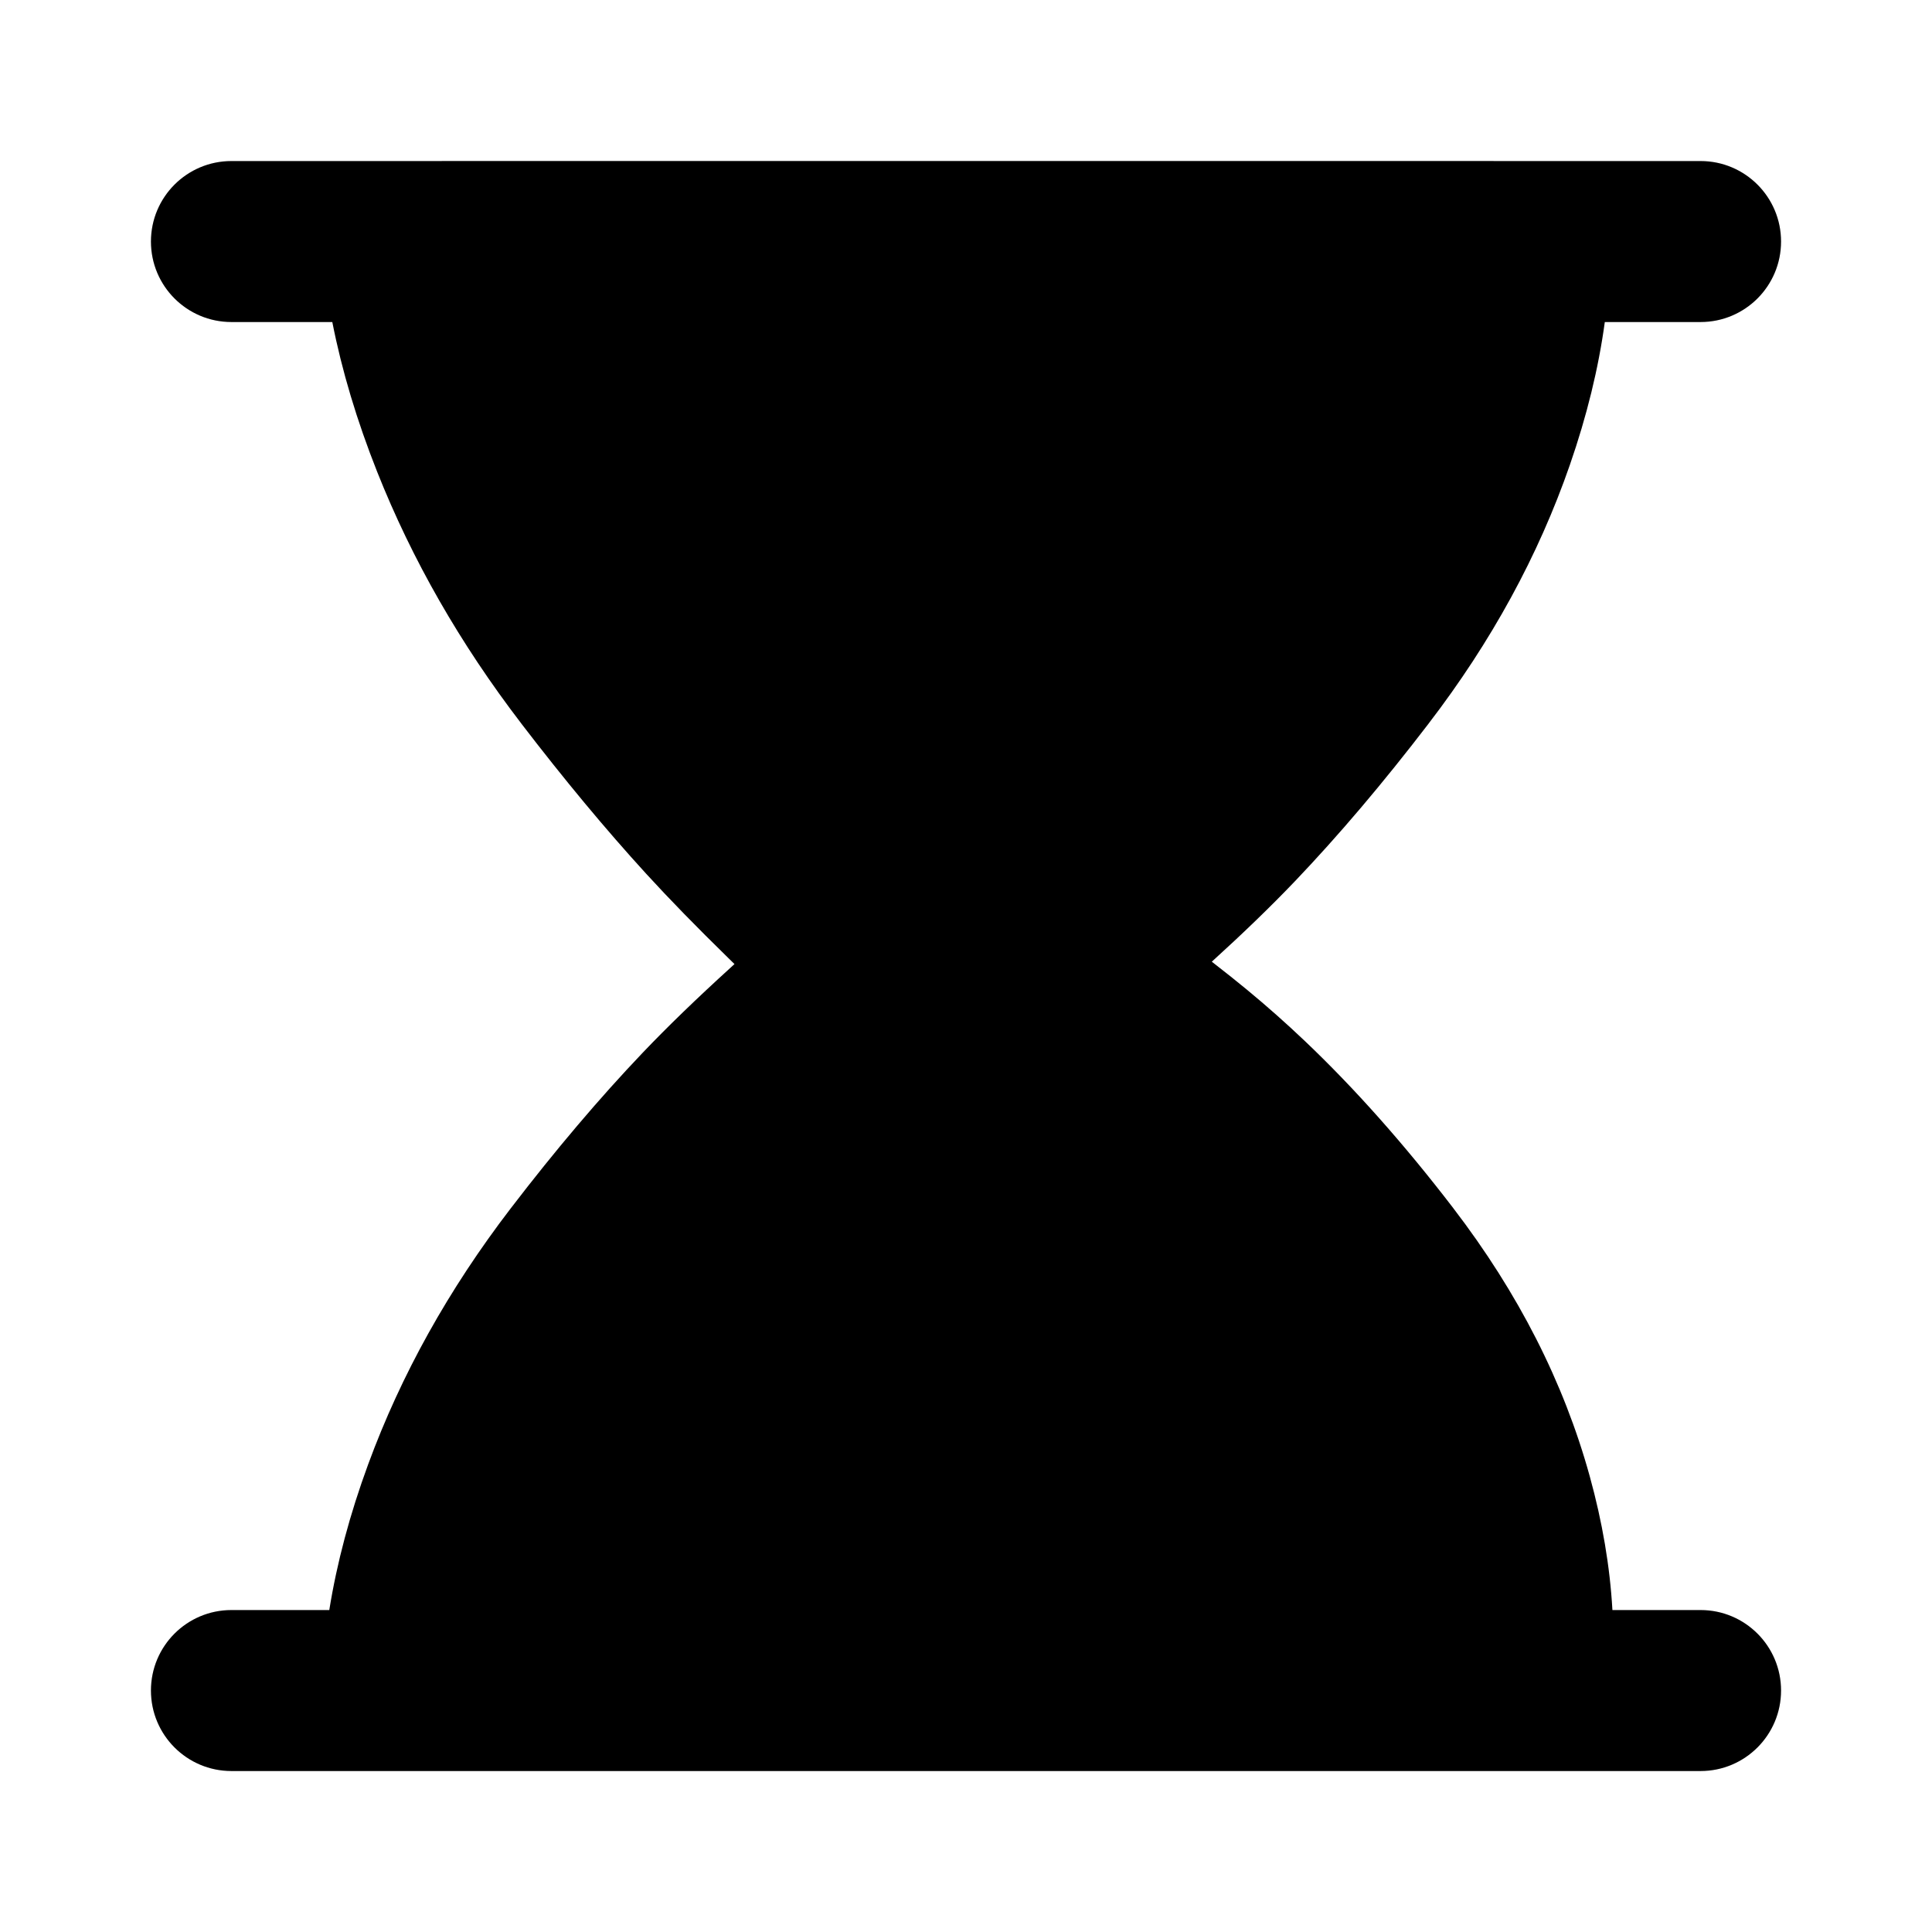 <svg xmlns="http://www.w3.org/2000/svg" xmlns:xlink="http://www.w3.org/1999/xlink" width="48" height="48" viewBox="0 0 48 48" fill="none">
<path d="M35.494 17.977L35.494 17.976C37.054 15.942 38.223 13.8 39.003 11.55C39.424 10.336 39.714 9.153 39.871 8.001L42.25 8.001C43.355 8.001 44.25 7.106 44.25 6.001C44.25 4.896 43.355 4.001 42.25 4.001L37.138 4.001C37.112 4 37.085 4 37.059 4L11.028 4C11.002 4 10.976 4 10.949 4.001L5.75 4.001C4.645 4.001 3.75 4.896 3.75 6.001C3.75 7.106 4.645 8.001 5.75 8.001L8.256 8.001C8.494 9.21 8.866 10.45 9.371 11.723C10.239 13.909 11.432 15.993 12.952 17.976L12.952 17.977C14.014 19.363 15.047 20.606 16.052 21.706C16.625 22.333 17.305 23.03 18.092 23.799C18.147 23.853 18.199 23.904 18.248 23.952C18.219 23.979 18.19 24.005 18.16 24.033C17.315 24.801 16.585 25.507 15.972 26.15C14.896 27.279 13.801 28.57 12.688 30.023L12.687 30.024C11.144 32.038 9.964 34.157 9.147 36.381C8.692 37.619 8.37 38.826 8.181 40.001L5.75 40.001C4.645 40.001 3.75 40.896 3.75 42.001C3.75 43.105 4.645 44.001 5.75 44.001L42.25 44.001C43.355 44.001 44.25 43.105 44.25 42.001C44.25 40.896 43.355 40.001 42.25 40.001L40.06 40.001C39.999 38.922 39.811 37.814 39.496 36.675C38.851 34.343 37.723 32.126 36.112 30.024L36.112 30.023C34.891 28.43 33.66 27.044 32.419 25.864C31.953 25.421 31.473 24.996 30.979 24.588C30.745 24.394 30.454 24.163 30.107 23.893C30.892 23.18 31.578 22.516 32.163 21.904C33.248 20.768 34.359 19.459 35.494 17.977Z" fill-rule="evenodd"  fill="#000000" >
</path>
</svg>
